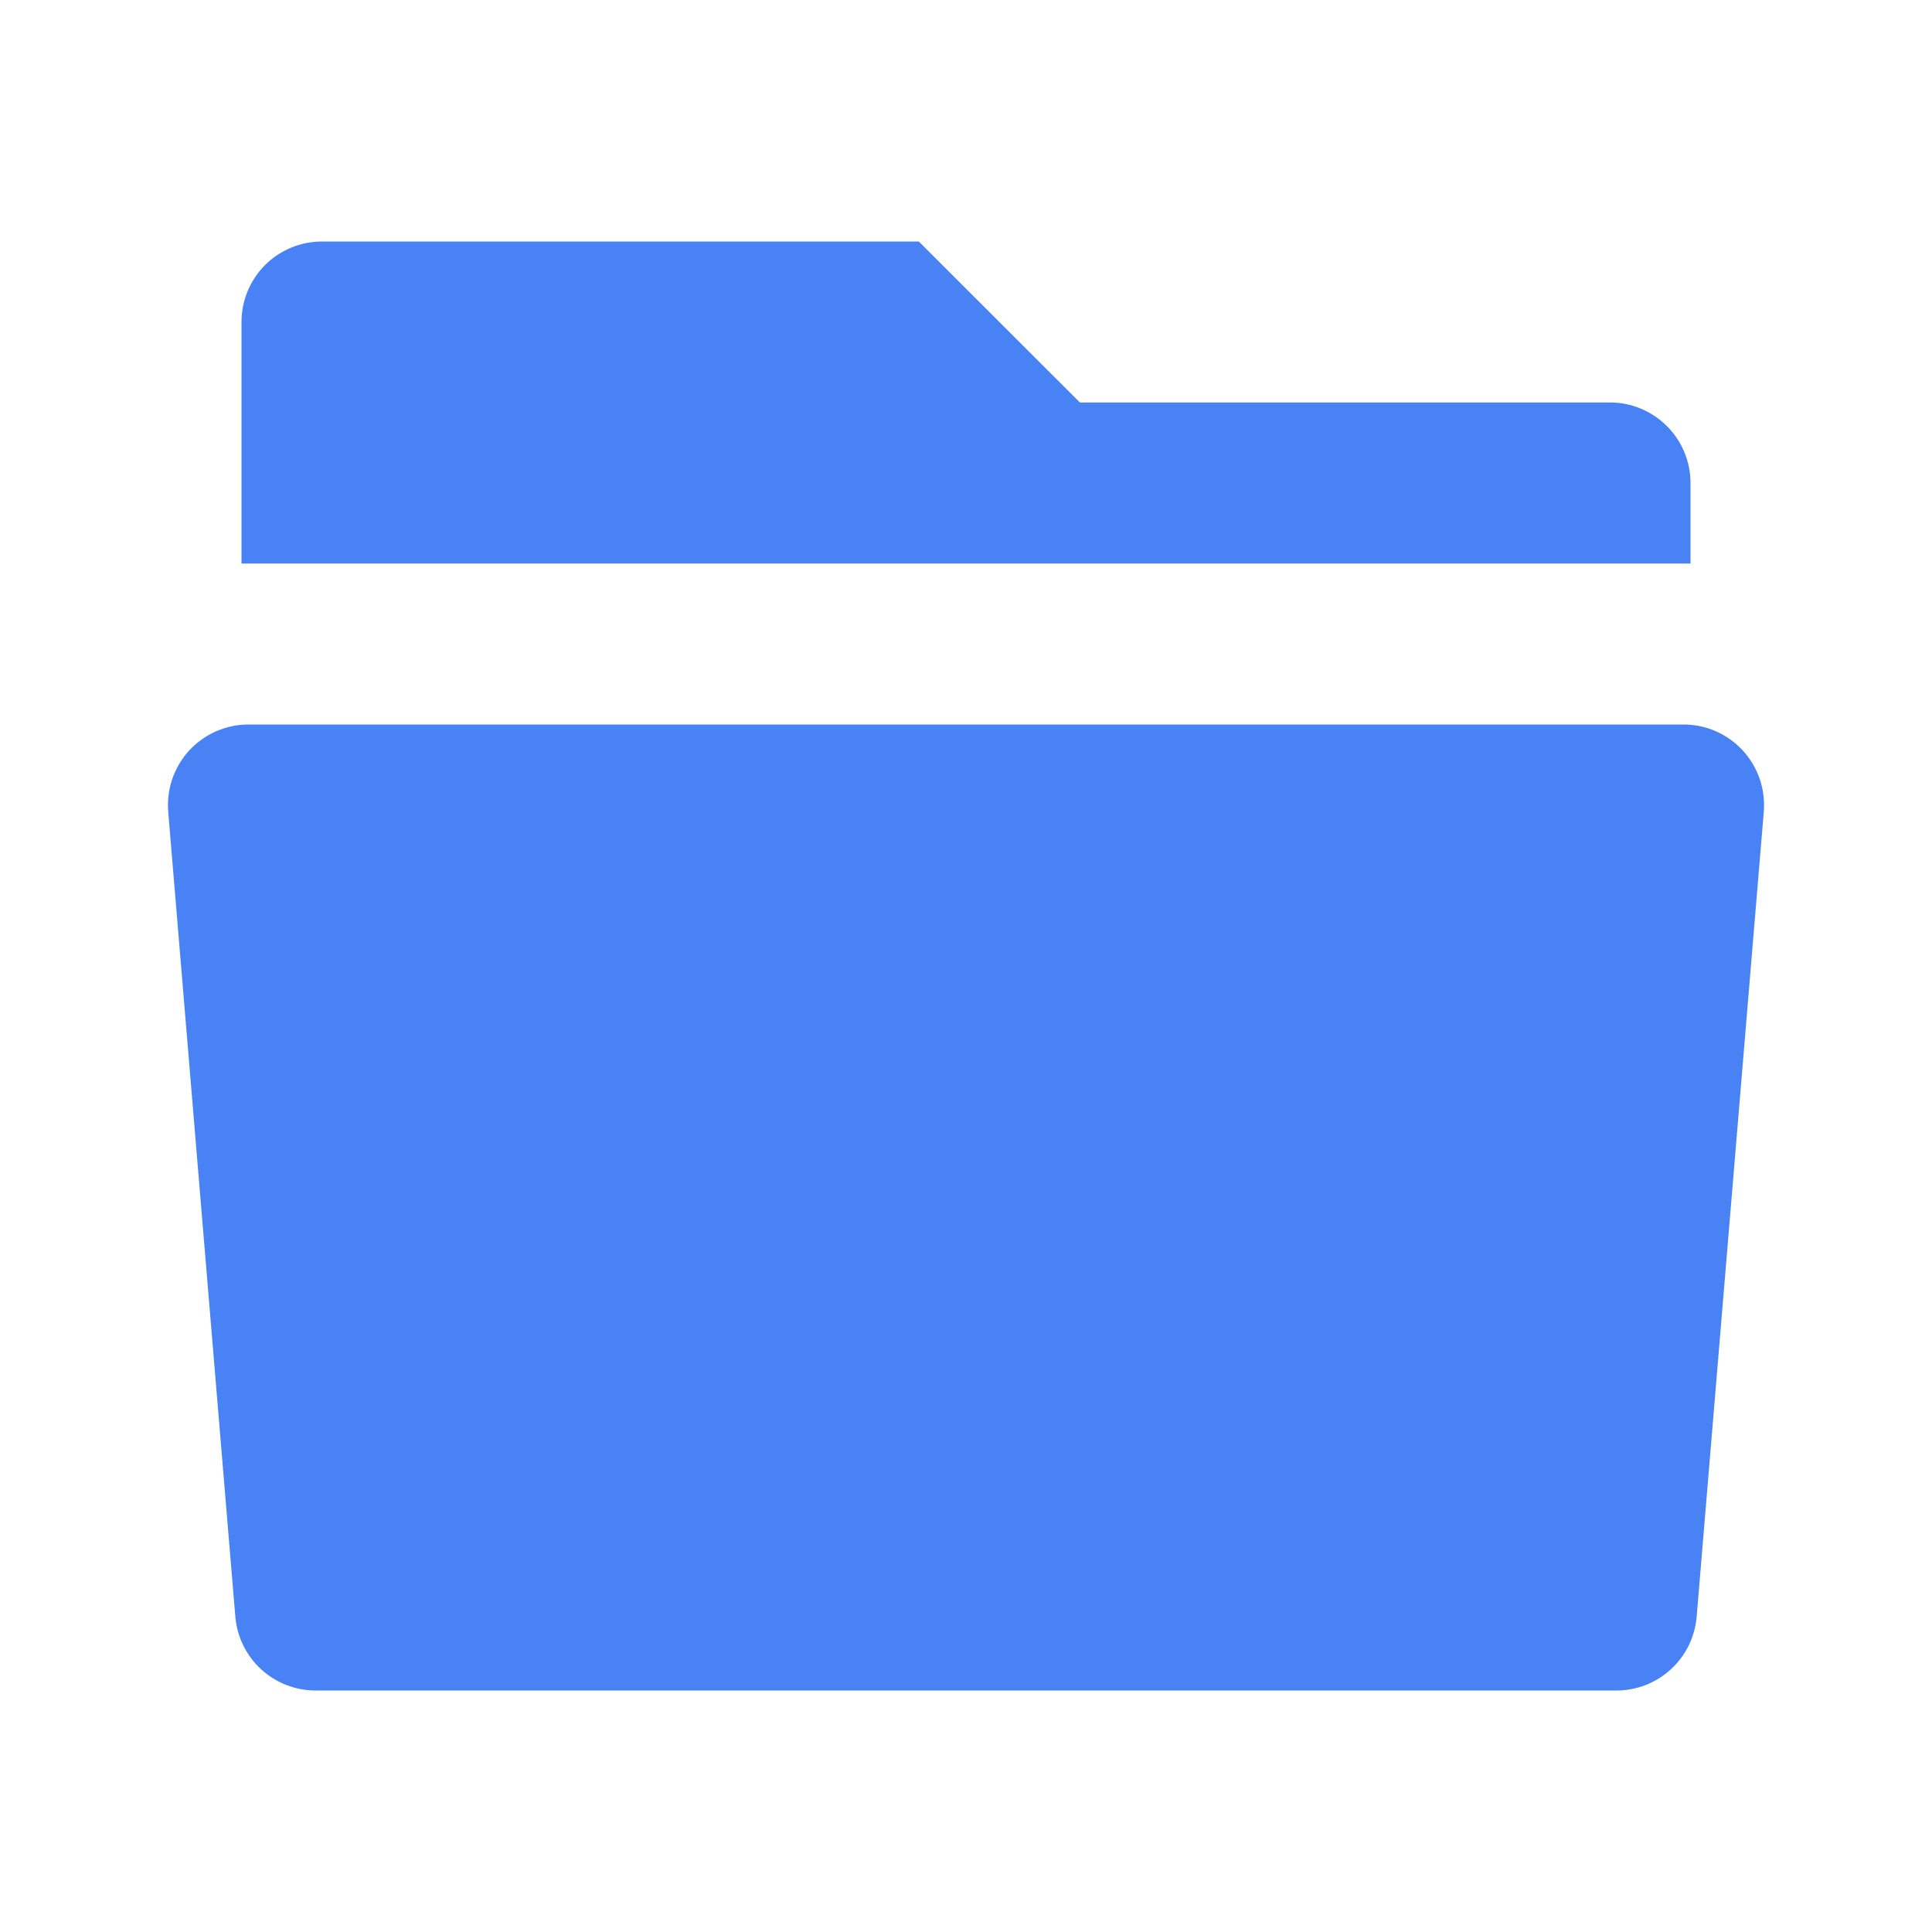 <svg width="16" height="16" viewBox="0 0 16 16" fill="none" xmlns="http://www.w3.org/2000/svg">
<g id="remix-icons/fill/document/folder-5-fill" clip-path="url(#clip0_14_8230)">
<g id="Group">
<path id="Vector" d="M8.943 3.333H13.333C13.51 3.333 13.68 3.404 13.805 3.529C13.93 3.654 14 3.823 14 4V4.667H2V2.667C2 2.49 2.07 2.32 2.195 2.195C2.32 2.07 2.49 2 2.667 2H7.609L8.943 3.333ZM2.058 6H13.942C14.034 6 14.126 6.019 14.21 6.056C14.294 6.093 14.37 6.147 14.433 6.215C14.495 6.283 14.543 6.363 14.573 6.45C14.603 6.538 14.614 6.63 14.607 6.722L14.051 13.389C14.037 13.555 13.961 13.711 13.838 13.824C13.715 13.937 13.554 14 13.387 14H2.613C2.446 14 2.285 13.937 2.162 13.824C2.039 13.711 1.963 13.555 1.949 13.389L1.393 6.722C1.386 6.63 1.397 6.538 1.427 6.45C1.457 6.363 1.505 6.283 1.567 6.215C1.63 6.147 1.706 6.093 1.79 6.056C1.875 6.019 1.966 6 2.058 6V6Z" fill="#4882F5"/>
</g>
</g>
<defs>
<clipPath id="clip0_14_8230">
<rect width="16" height="16" fill="white"/>
</clipPath>
</defs>
</svg>
